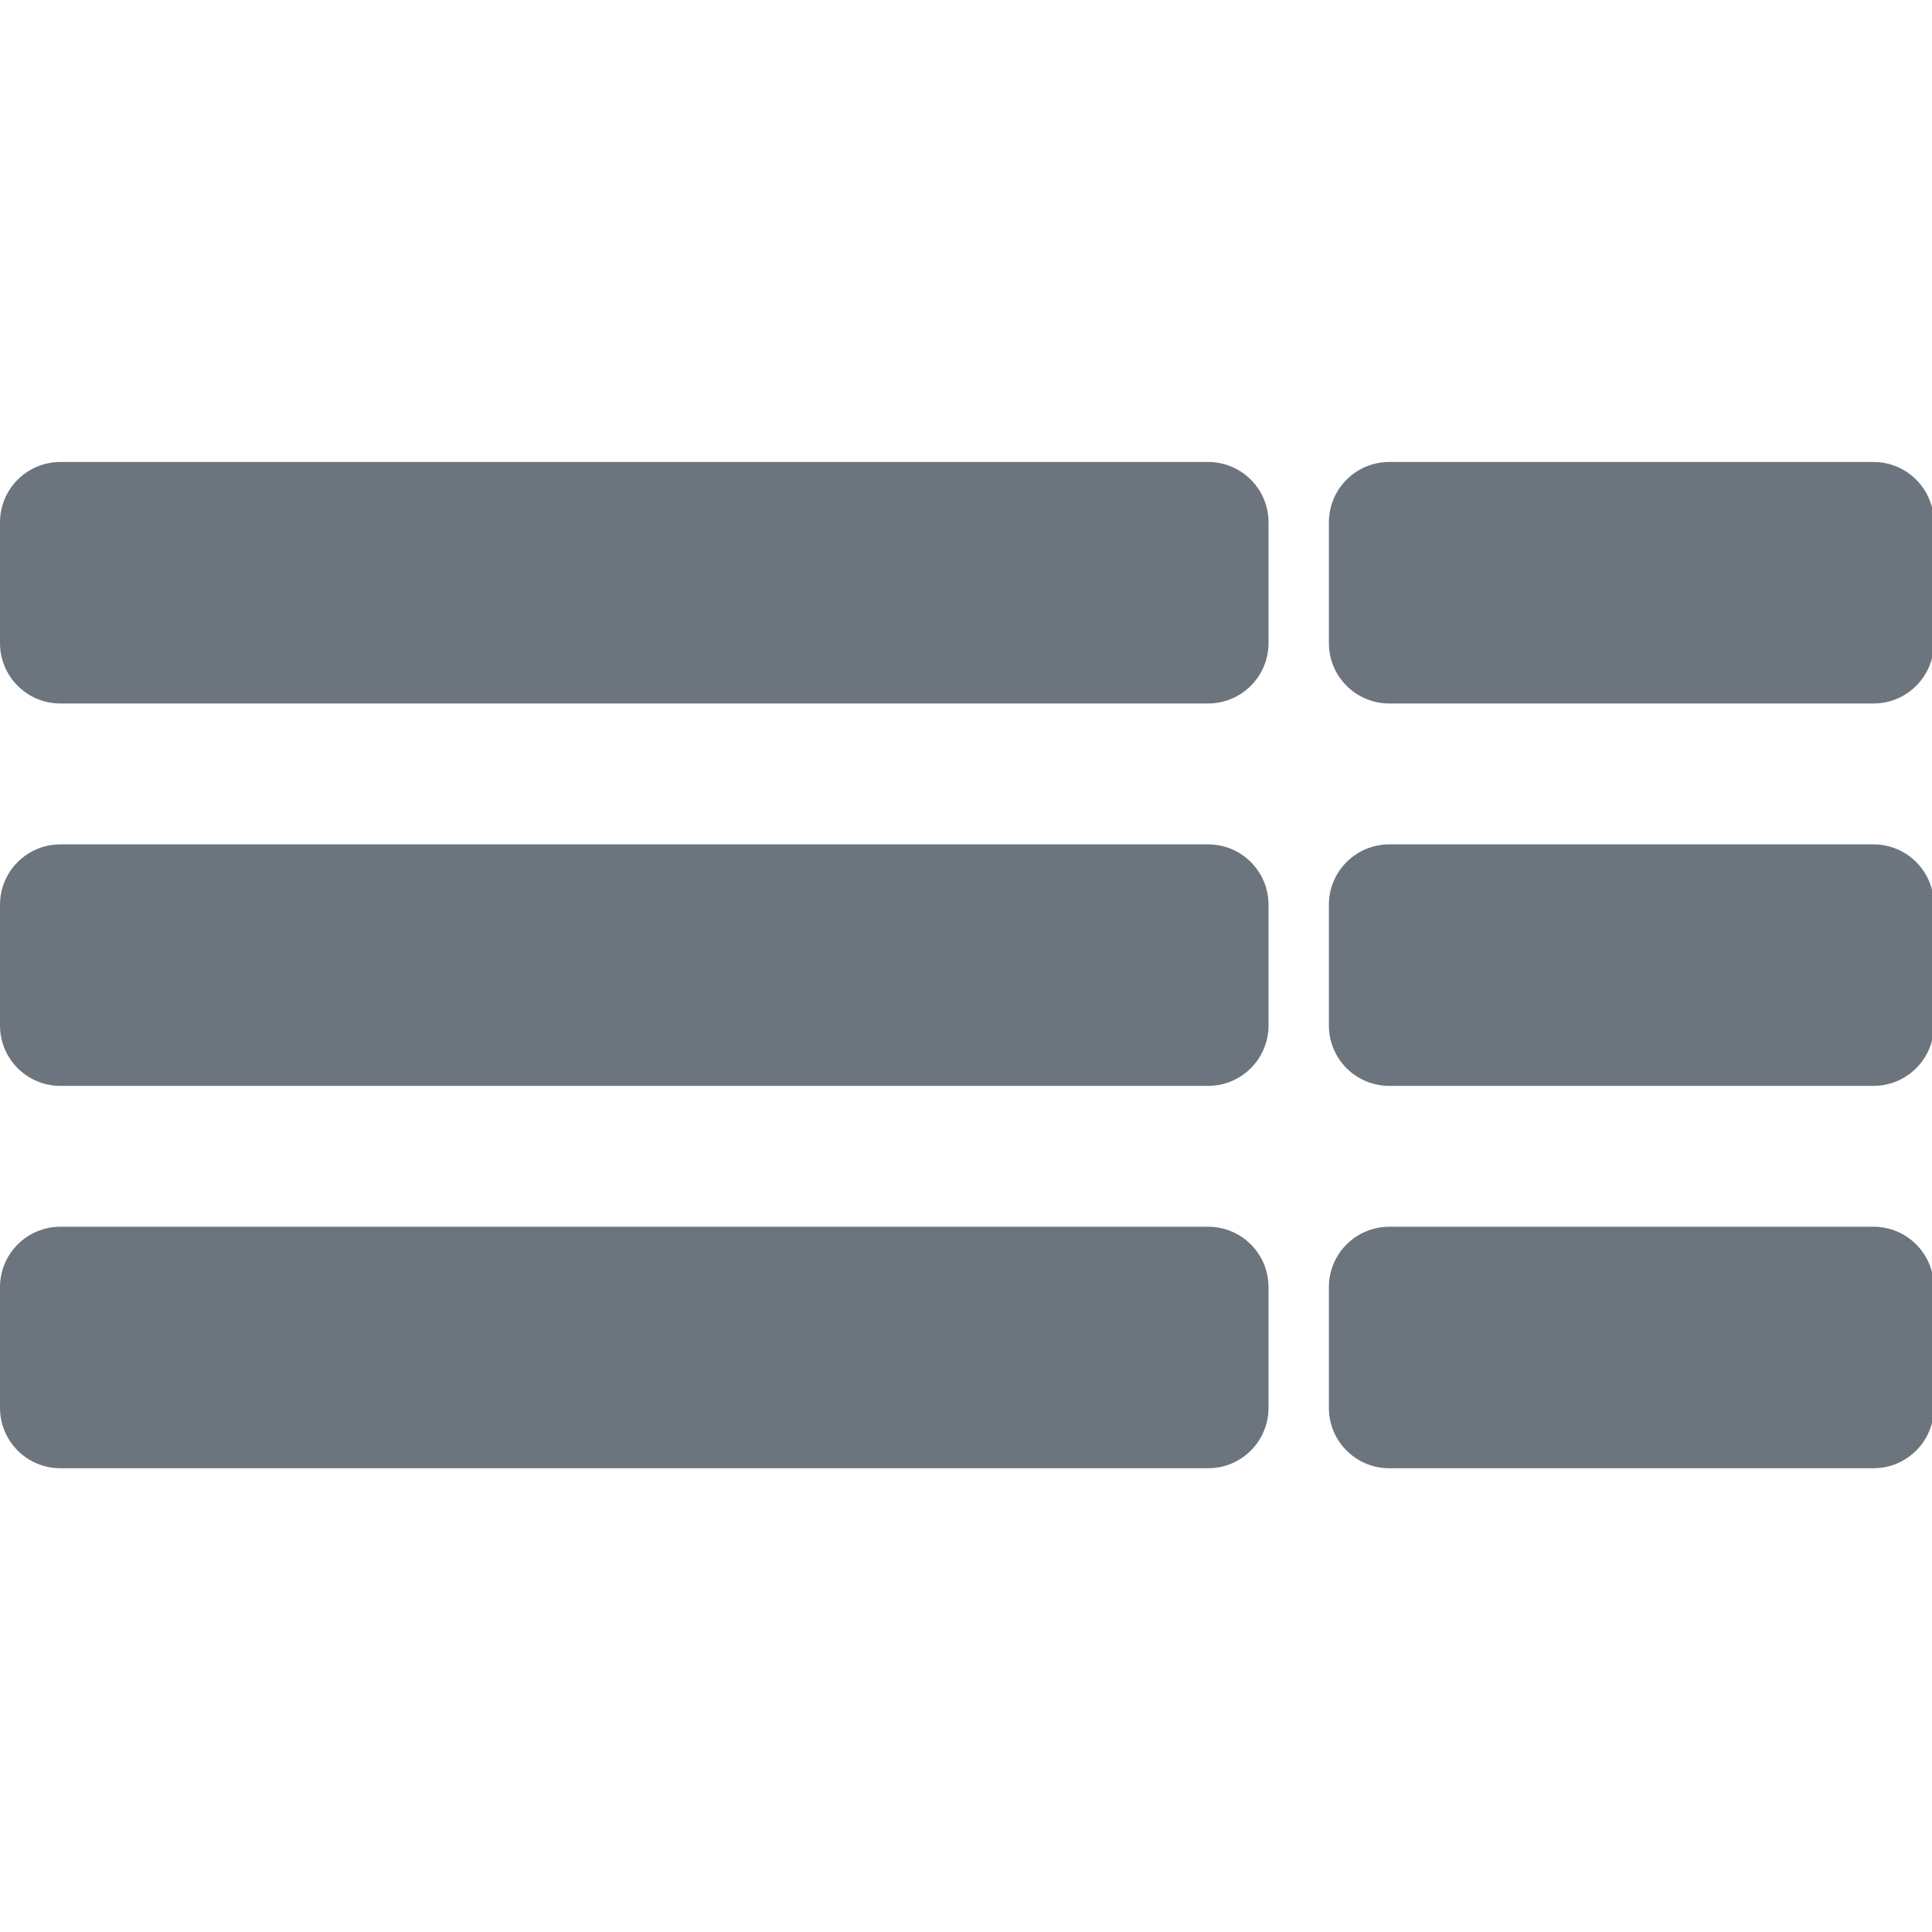 <?xml version="1.0" encoding="utf-8"?>
<!-- Generator: Adobe Illustrator 25.2.3, SVG Export Plug-In . SVG Version: 6.00 Build 0)  -->
<svg version="1.1" id="Ebene_1" xmlns="http://www.w3.org/2000/svg" xmlns:xlink="http://www.w3.org/1999/xlink" x="0px" y="0px"
	 viewBox="0 0 512 512" style="enable-background:new 0 0 512 512;" xml:space="preserve">
<style type="text/css">
	.st0{fill:#6C757D;}
</style>
<path class="st0" d="M320.17,287.77H16c-8.84,0-16-7.16-16-16v-32c0-8.84,7.16-16,16-16h304.17c8.84,0,16,7.16,16,16v32
	C336.17,280.6,329,287.77,320.17,287.77z"/>
<path class="st0" d="M320.17,186.43H16c-8.84,0-16-7.16-16-16v-32c0-8.84,7.16-16,16-16h304.17c8.84,0,16,7.16,16,16v32
	C336.17,179.27,329,186.43,320.17,186.43z"/>
<path class="st0" d="M320.17,389.1H16c-8.84,0-16-7.16-16-16v-32c0-8.84,7.16-16,16-16h304.17c8.84,0,16,7.16,16,16v32
	C336.17,381.94,329,389.1,320.17,389.1z"/>
<path class="st0" d="M496.5,287.77H368.17c-8.84,0-16-7.16-16-16v-32c0-8.84,7.16-16,16-16H496.5c8.84,0,16,7.16,16,16v32
	C512.5,280.6,505.34,287.77,496.5,287.77z"/>
<path class="st0" d="M496.5,186.43H368.17c-8.84,0-16-7.16-16-16v-32c0-8.84,7.16-16,16-16H496.5c8.84,0,16,7.16,16,16v32
	C512.5,179.27,505.34,186.43,496.5,186.43z"/>
<path class="st0" d="M496.5,389.1H368.17c-8.84,0-16-7.16-16-16v-32c0-8.84,7.16-16,16-16H496.5c8.84,0,16,7.16,16,16v32
	C512.5,381.94,505.34,389.1,496.5,389.1z"/>
</svg>
